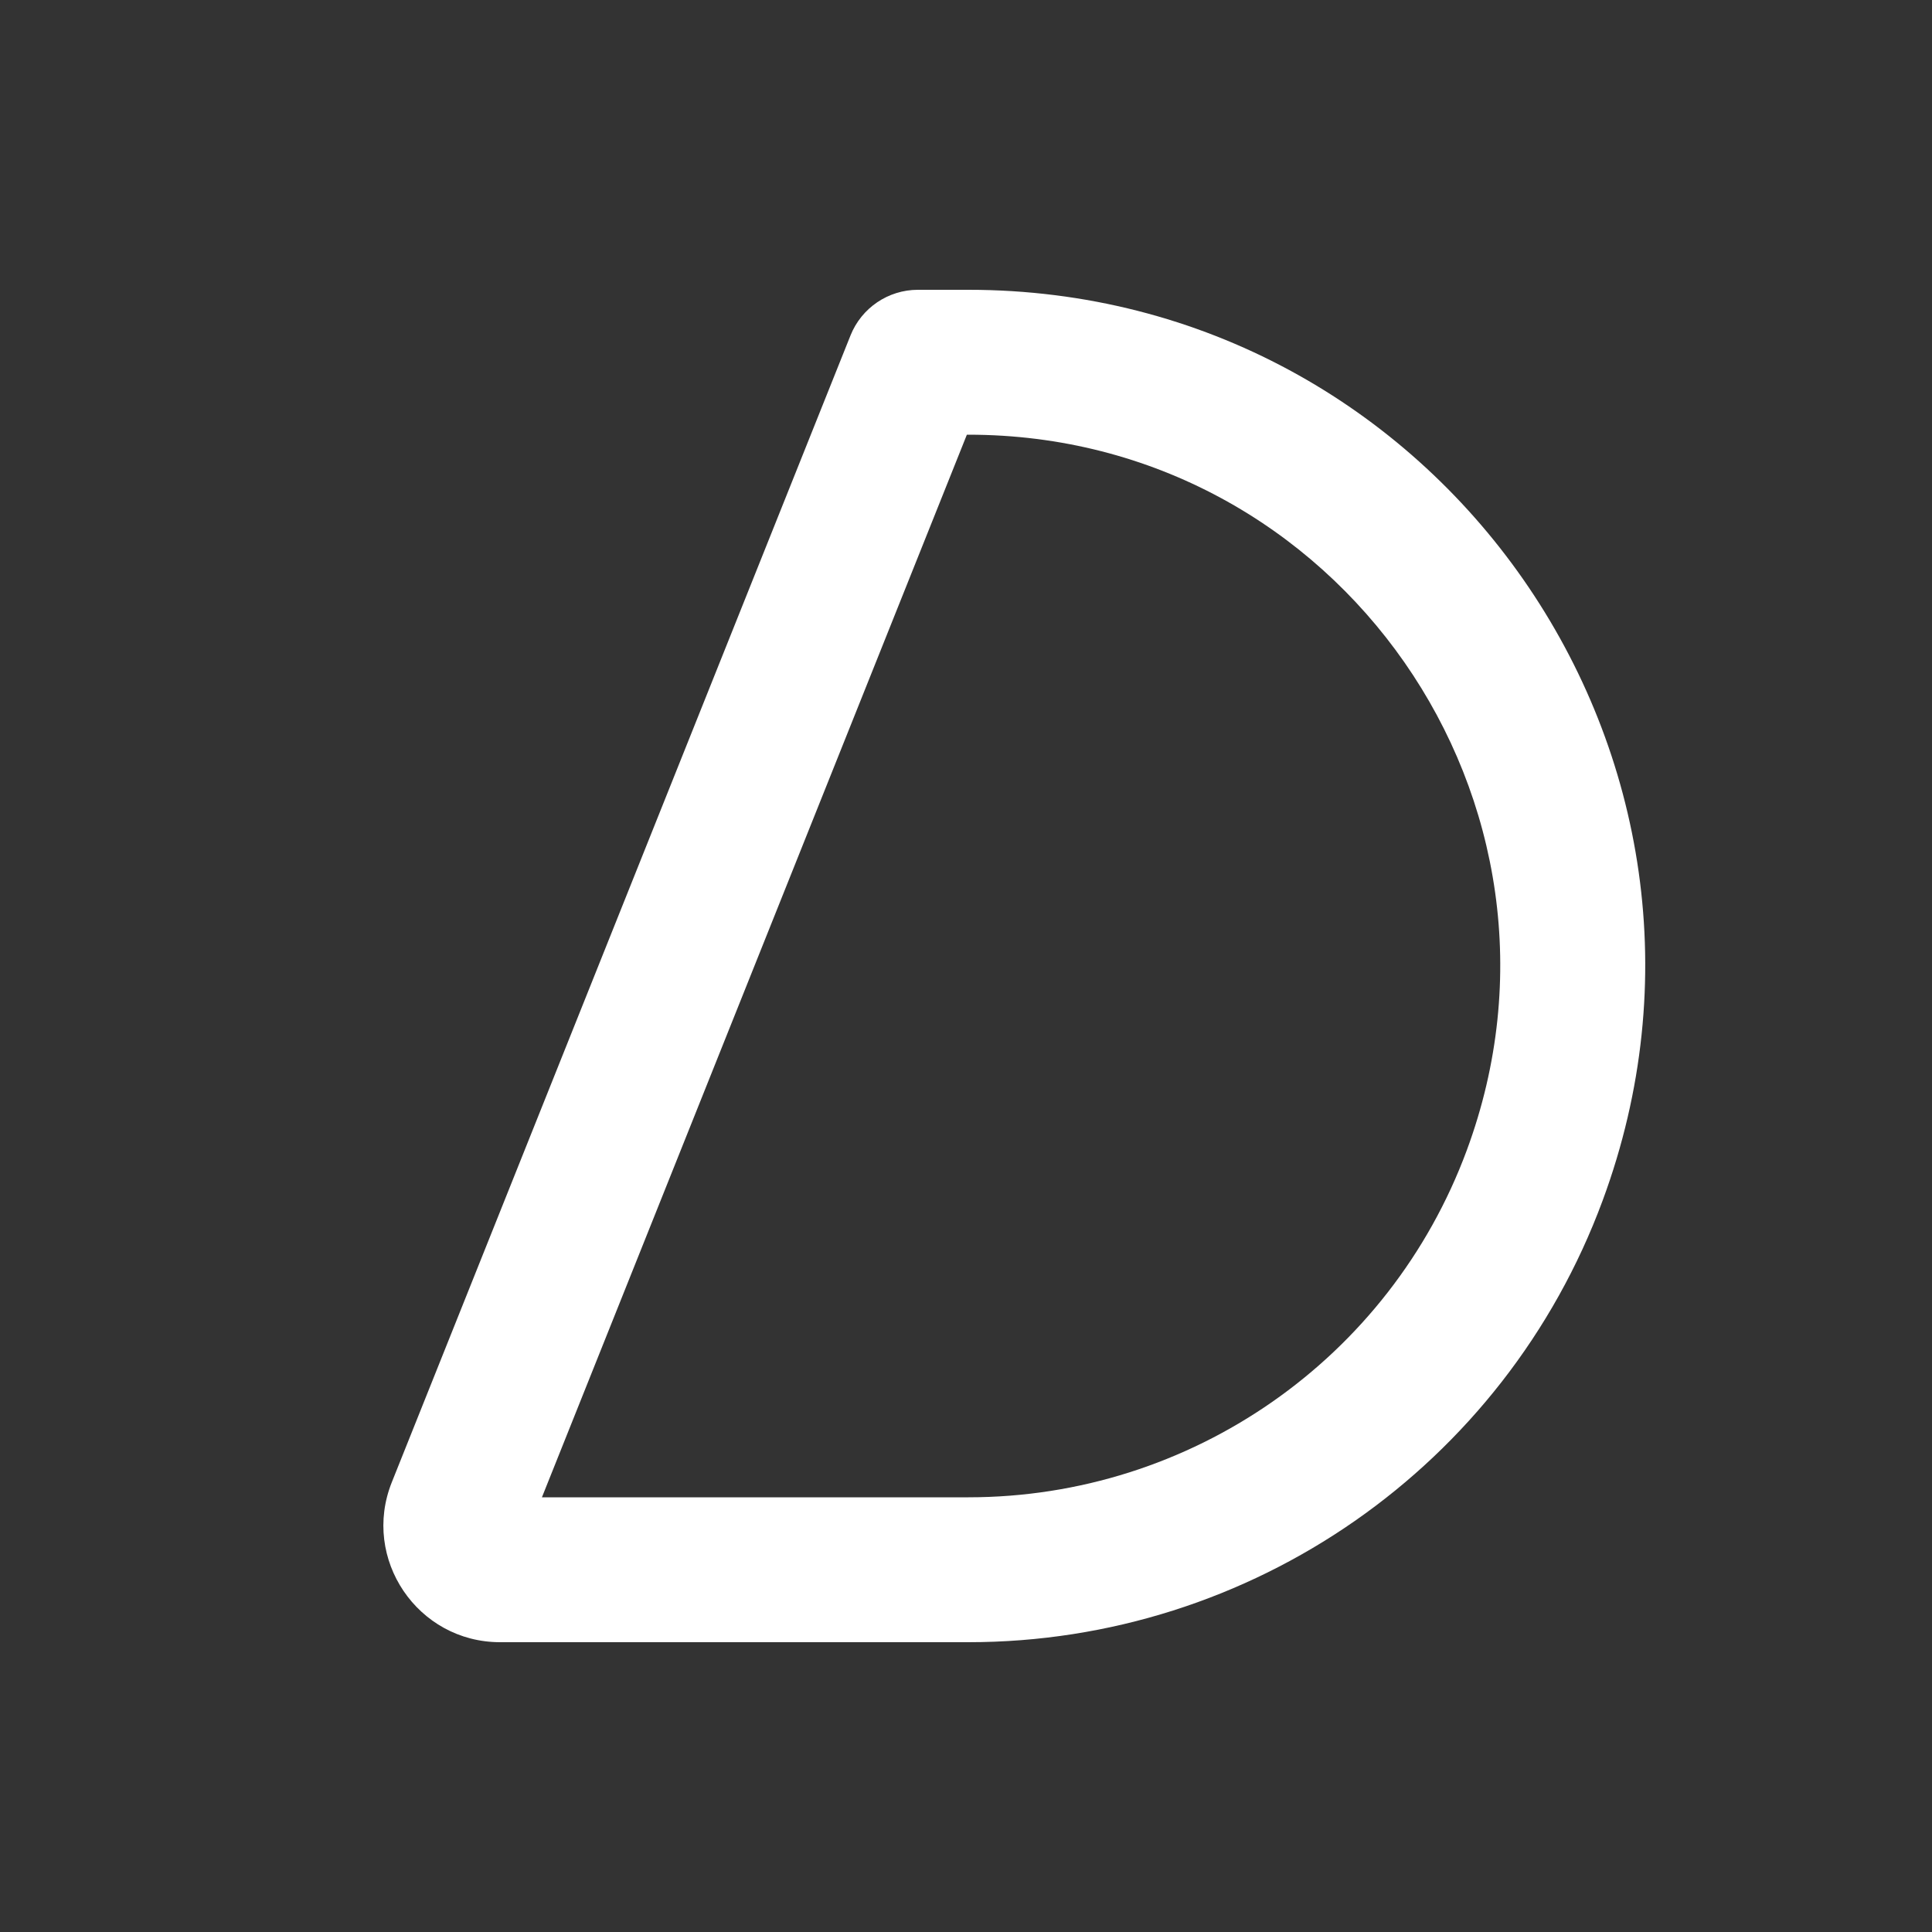 <svg width="20" height="20" viewBox="0 0 20 20" fill="none" xmlns="http://www.w3.org/2000/svg">
<rect x="0" y="0" width="20" height="20" fill="#333333" stroke="none"/>
<path d="M8.805 3.471C8.919 3.187 9.195 3 9.502 3H10.025C14.9 3 18.282 7.857 16.59 12.429C15.574 15.176 12.955 17 10.025 17H5.177C4.323 17 3.739 16.137 4.056 15.344L8.805 3.471ZM10.009 4.5L5.61 15.5H10.025C12.327 15.5 14.385 14.067 15.184 11.908C16.513 8.317 13.855 4.5 10.025 4.5H10.009Z" fill="#ffffff"/>
</svg>

